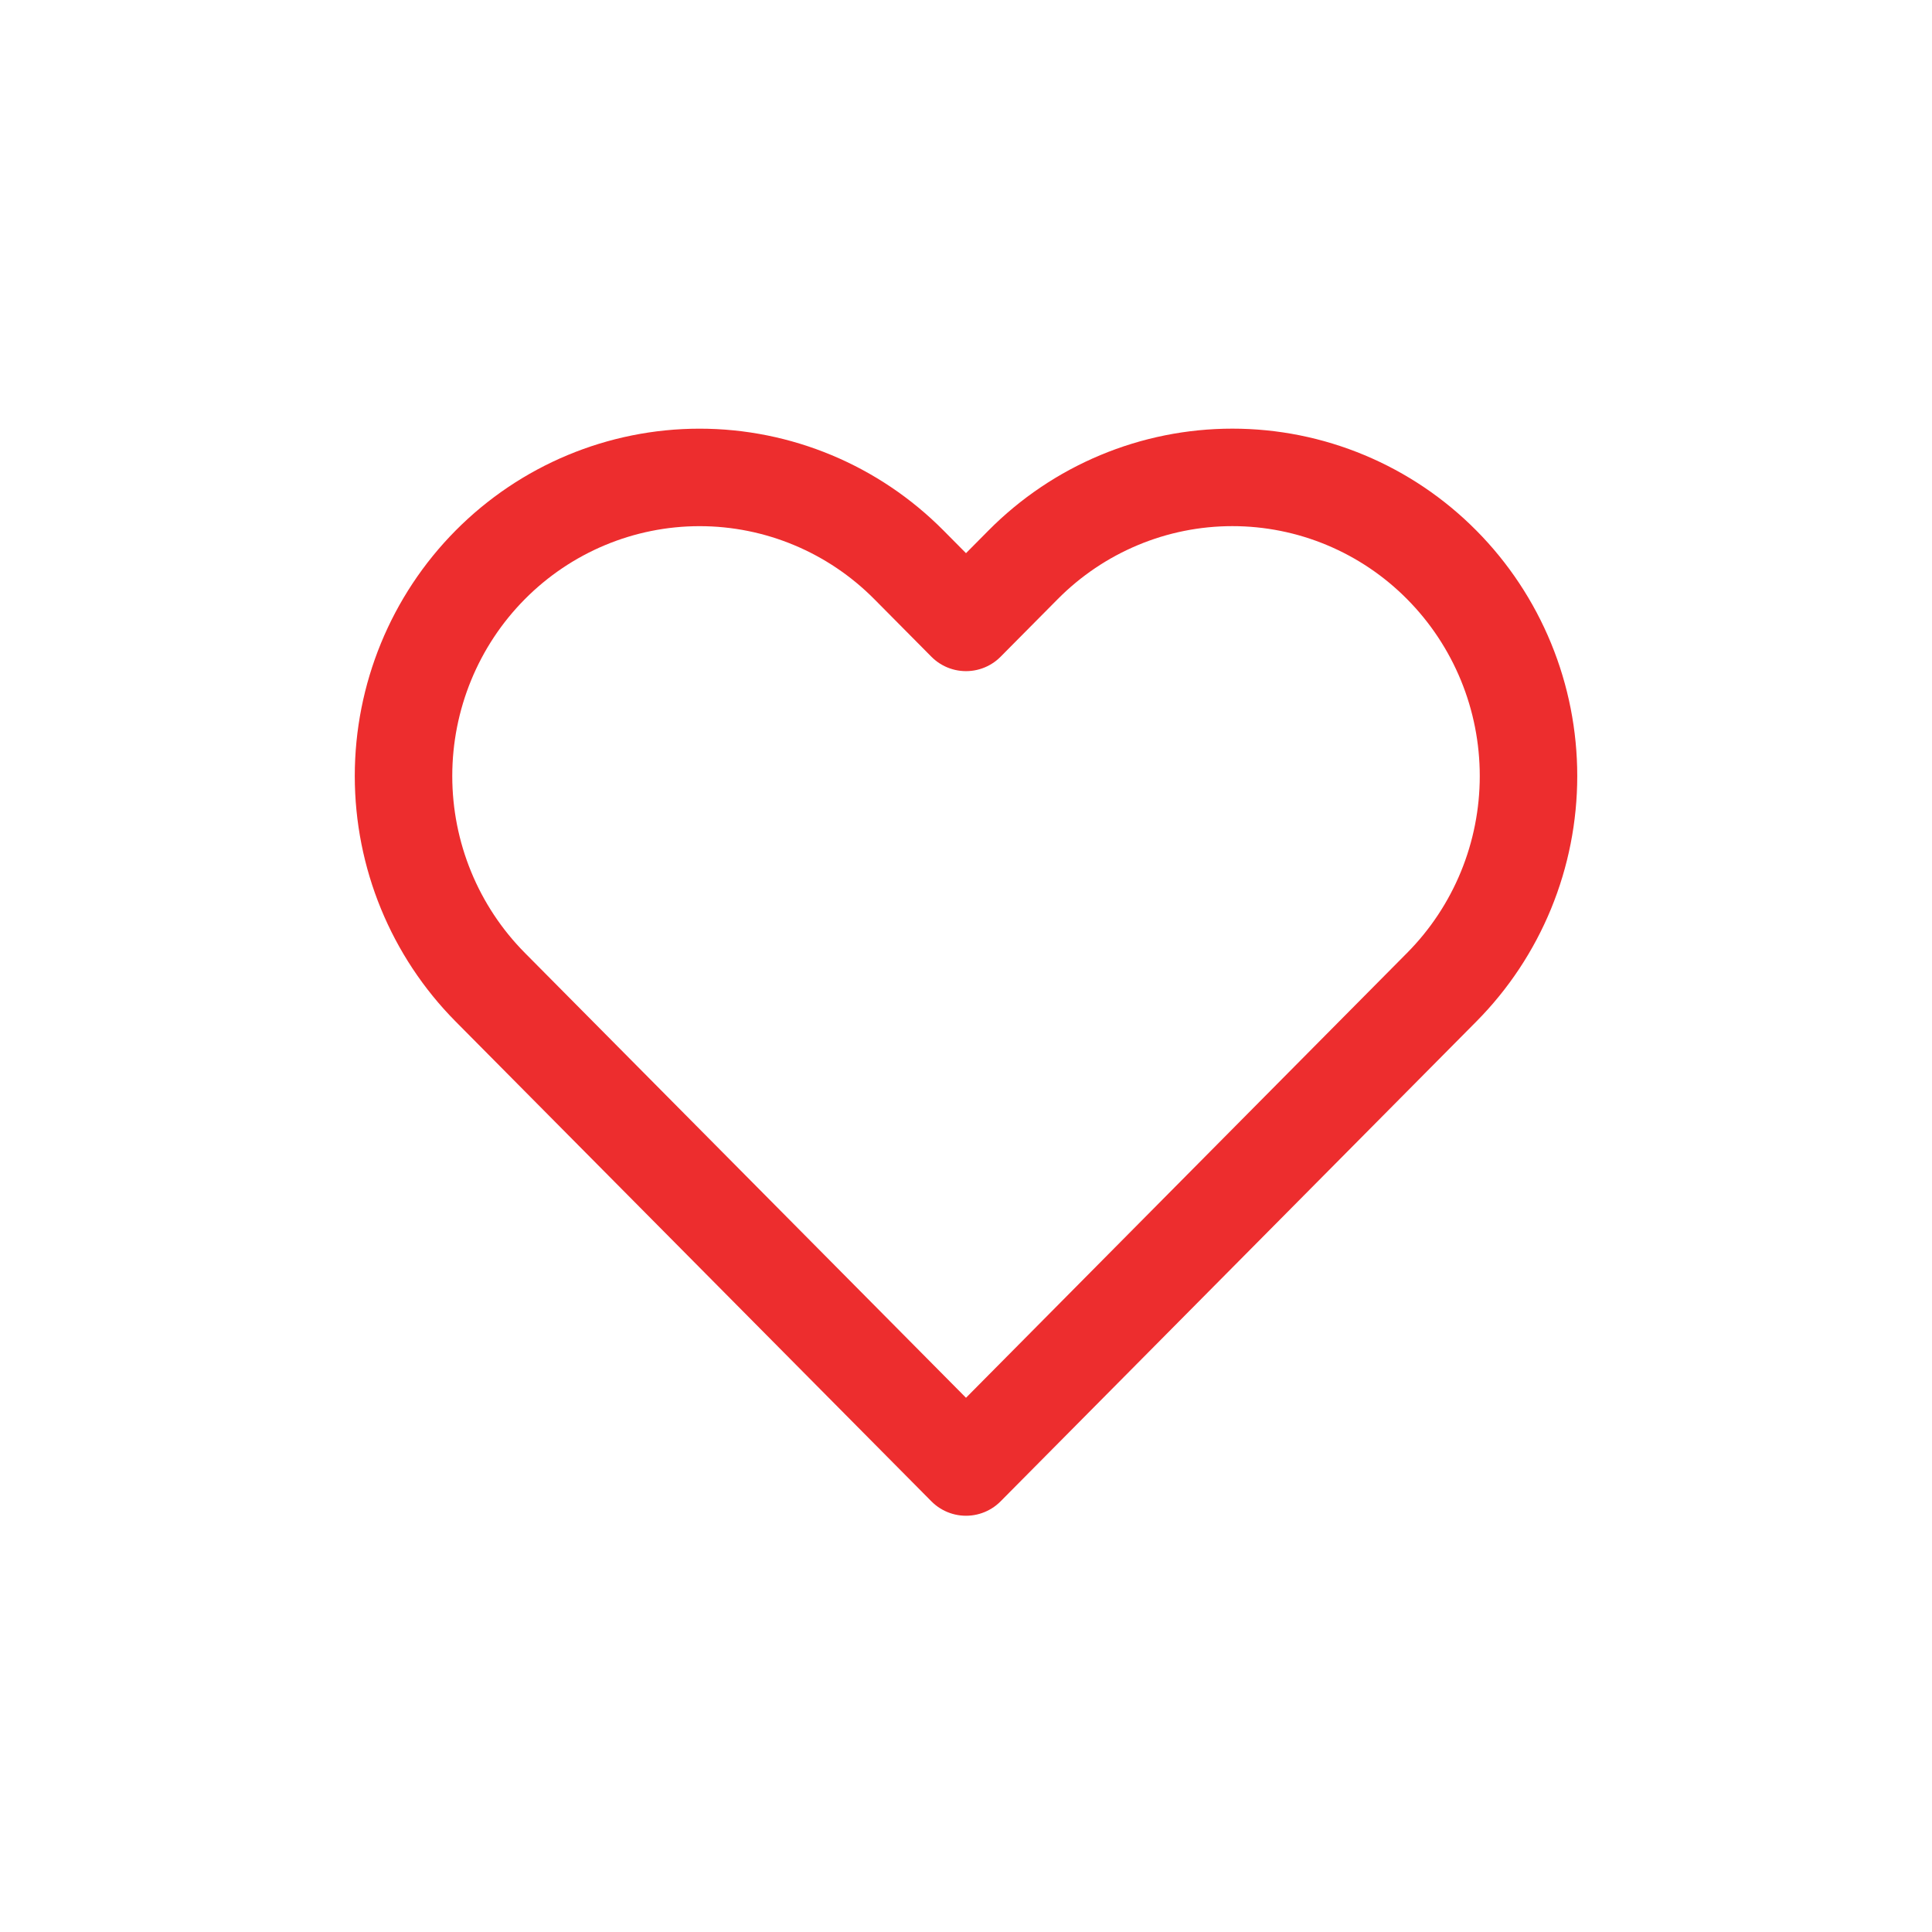 <svg width="72" height="72" viewBox="0 0 72 72" fill="none" xmlns="http://www.w3.org/2000/svg">
<path d="M53.73 21.051C52.706 20.017 51.49 19.197 50.151 18.638C48.812 18.078 47.377 17.791 45.928 17.791C44.479 17.791 43.044 18.078 41.705 18.638C40.367 19.197 39.15 20.017 38.126 21.051L36 23.195L33.874 21.051C31.805 18.964 28.998 17.792 26.072 17.792C23.145 17.792 20.339 18.964 18.269 21.051C16.2 23.138 15.038 25.968 15.038 28.92C15.038 31.871 16.2 34.702 18.269 36.789L20.395 38.933L36 54.671L51.604 38.933L53.73 36.789C54.755 35.756 55.568 34.529 56.123 33.179C56.678 31.829 56.963 30.381 56.963 28.92C56.963 27.458 56.678 26.011 56.123 24.661C55.568 23.311 54.755 22.084 53.73 21.051Z" stroke="#ED2D2E" stroke-width="3.633" stroke-linecap="round" stroke-linejoin="round"/>
</svg>
